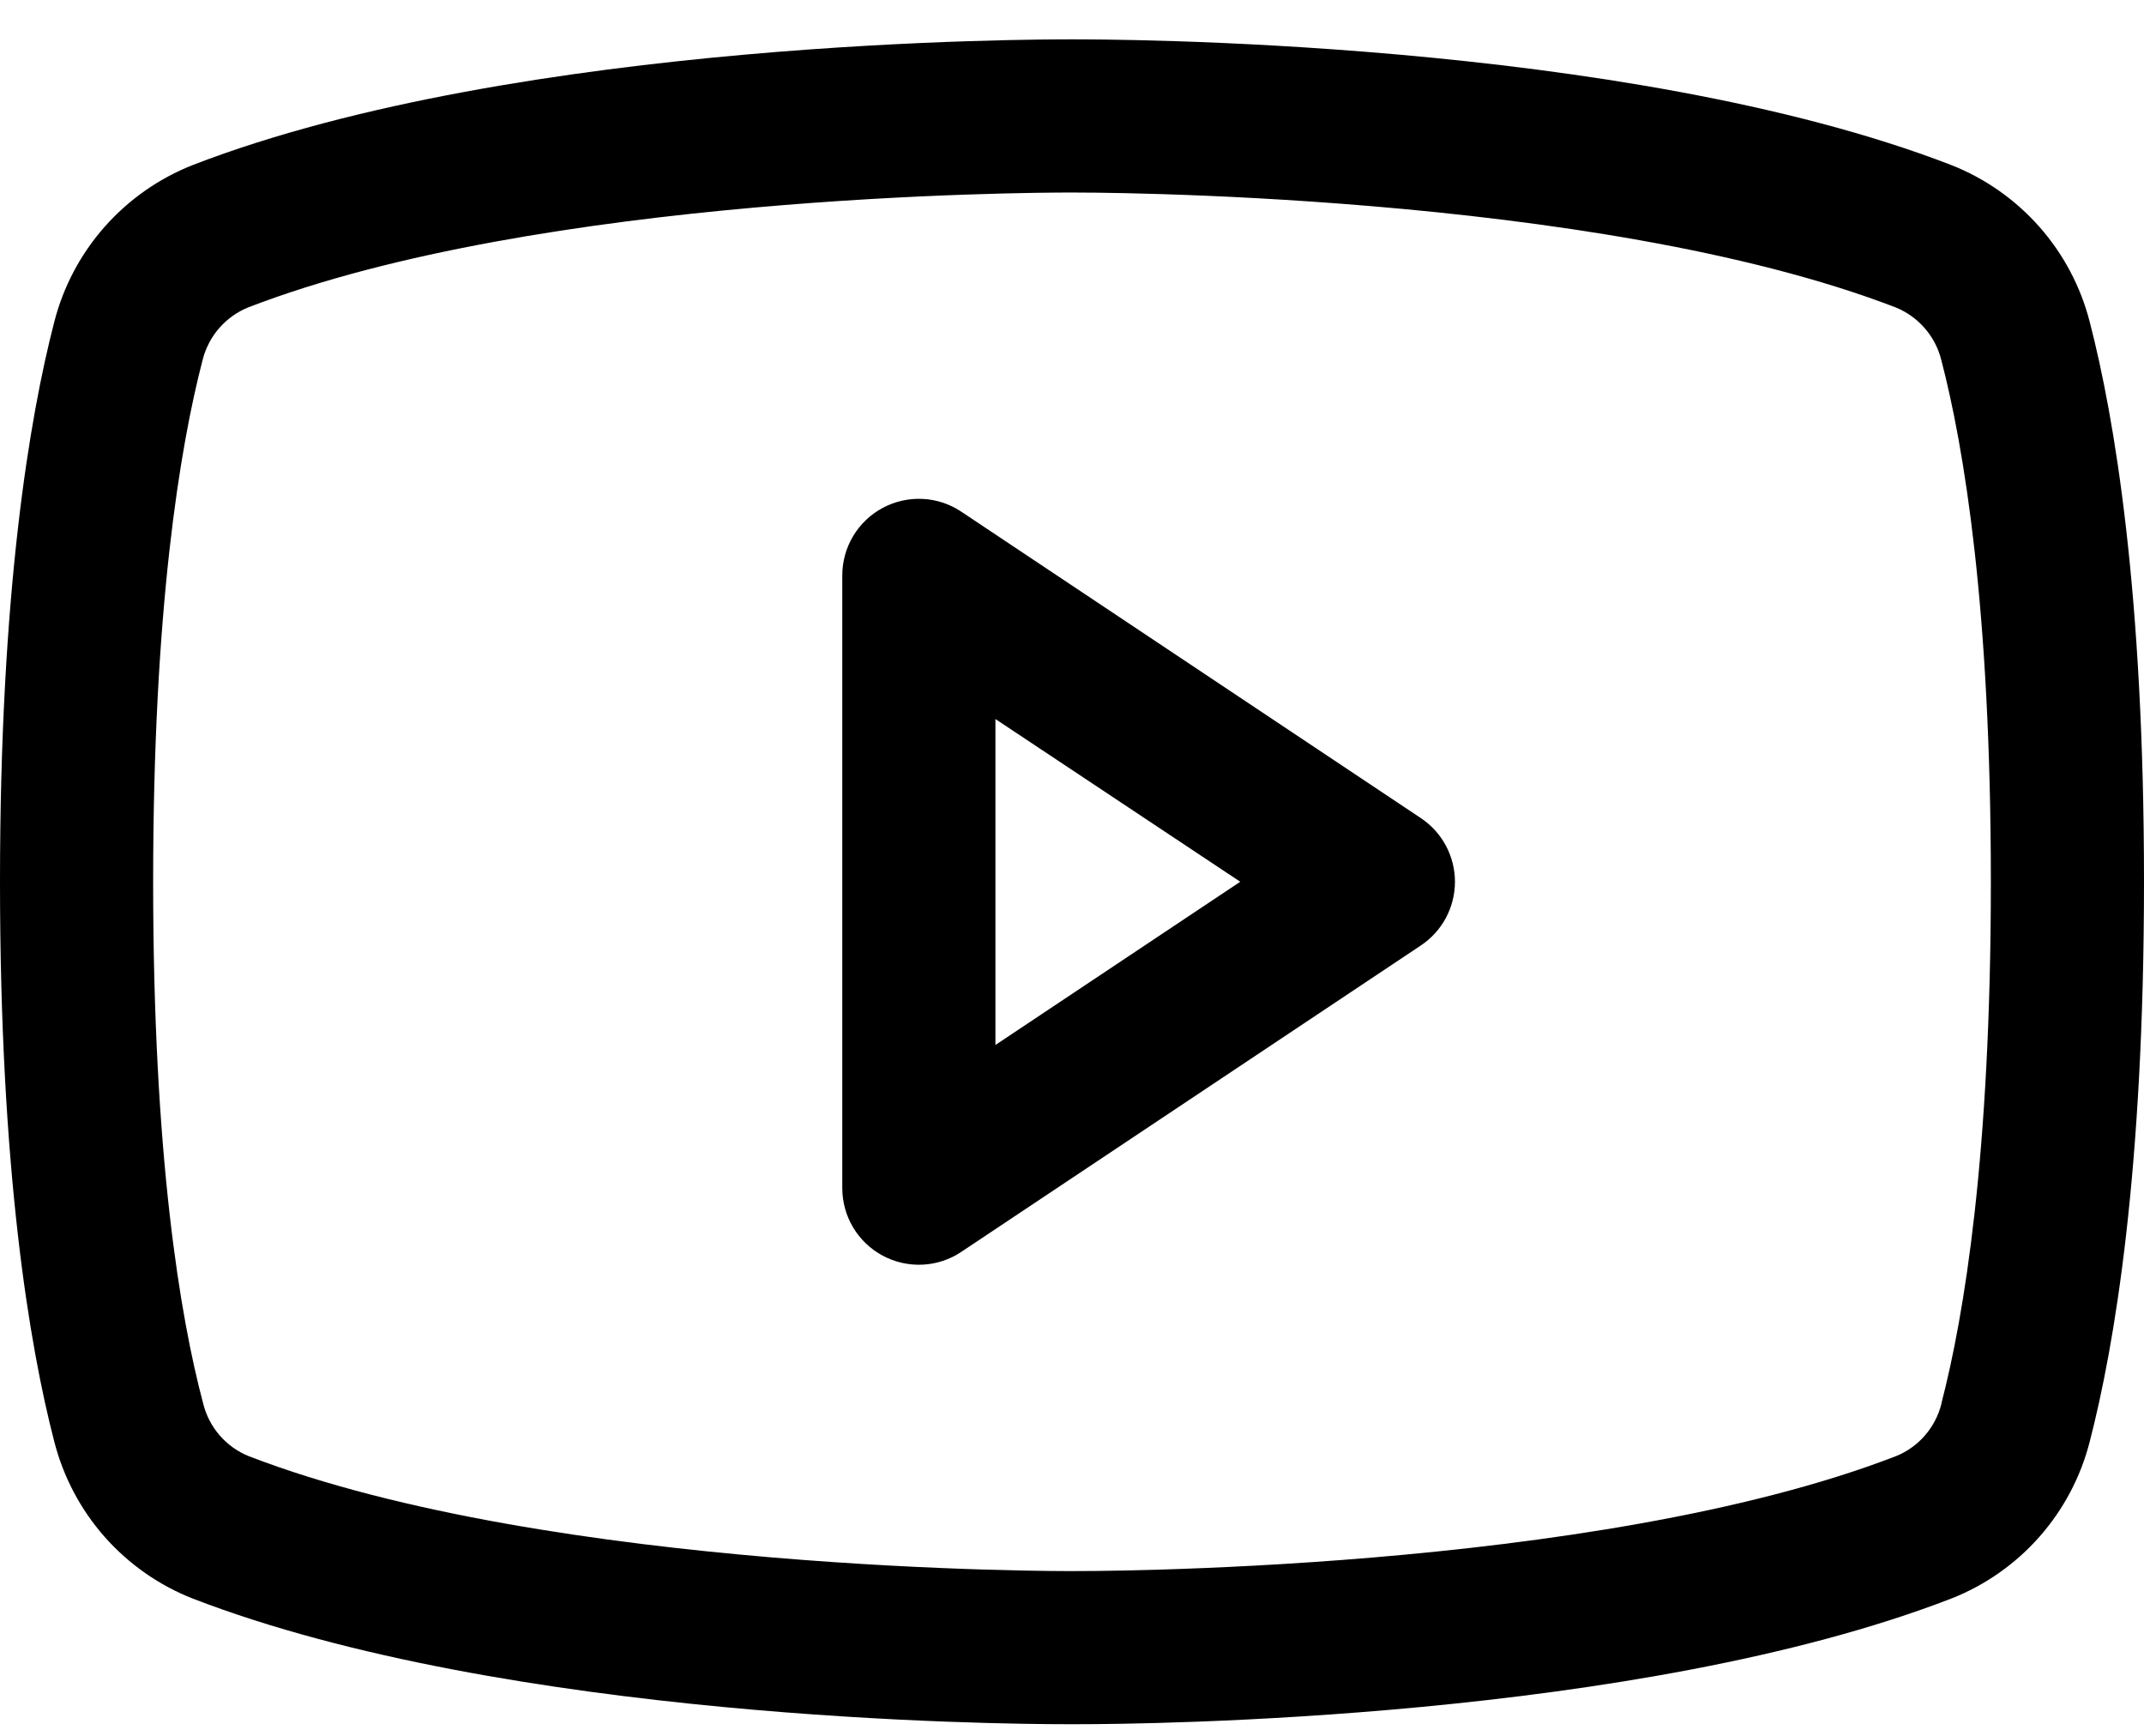 <svg width="42" height="34" viewBox="0 0 42 34" fill="none" xmlns="http://www.w3.org/2000/svg">
<path d="M27.832 16.023L18.832 10.023C18.607 9.872 18.344 9.785 18.073 9.772C17.801 9.759 17.532 9.82 17.292 9.948C17.053 10.076 16.852 10.267 16.713 10.5C16.573 10.733 16.5 11 16.5 11.271V23.271C16.5 23.543 16.573 23.81 16.713 24.043C16.852 24.276 17.053 24.467 17.292 24.595C17.532 24.723 17.801 24.784 18.073 24.771C18.344 24.758 18.607 24.671 18.832 24.52L27.832 18.52C28.038 18.383 28.207 18.198 28.324 17.98C28.44 17.762 28.502 17.519 28.502 17.271C28.502 17.024 28.44 16.781 28.324 16.563C28.207 16.345 28.038 16.16 27.832 16.023ZM19.5 20.468V14.084L24.296 17.271L19.5 20.468ZM40.937 6.306C40.76 5.615 40.422 4.976 39.949 4.441C39.477 3.907 38.884 3.492 38.22 3.231C31.793 0.749 21.562 0.771 21 0.771C20.438 0.771 10.207 0.749 3.78 3.231C3.116 3.492 2.523 3.907 2.051 4.441C1.578 4.976 1.24 5.615 1.063 6.306C0.578 8.178 0 11.598 0 17.271C0 22.945 0.578 26.365 1.063 28.236C1.24 28.928 1.578 29.568 2.05 30.103C2.523 30.638 3.116 31.053 3.78 31.313C9.938 33.689 19.575 33.772 20.876 33.772H21.124C22.425 33.772 32.068 33.689 38.22 31.313C38.884 31.053 39.477 30.638 39.95 30.103C40.422 29.568 40.761 28.928 40.937 28.236C41.422 26.361 42 22.945 42 17.271C42 11.598 41.422 8.178 40.937 6.306ZM38.032 27.494C37.975 27.724 37.864 27.937 37.709 28.116C37.554 28.295 37.358 28.435 37.138 28.523C31.204 30.815 21.111 30.773 21.013 30.773H21C20.899 30.773 10.813 30.811 4.875 28.523C4.655 28.435 4.46 28.295 4.304 28.116C4.149 27.937 4.038 27.724 3.981 27.494C3.525 25.782 3 22.628 3 17.271C3 11.915 3.525 8.761 3.967 7.058C4.024 6.827 4.134 6.612 4.289 6.432C4.445 6.252 4.641 6.111 4.862 6.021C10.584 3.811 20.173 3.771 20.959 3.771H21.009C21.111 3.771 31.206 3.738 37.134 6.021C37.354 6.11 37.55 6.25 37.705 6.429C37.861 6.608 37.972 6.821 38.029 7.051C38.475 8.761 39 11.915 39 17.271C39 22.628 38.475 25.782 38.032 27.485V27.494Z" fill="currentColor"/>
</svg>
